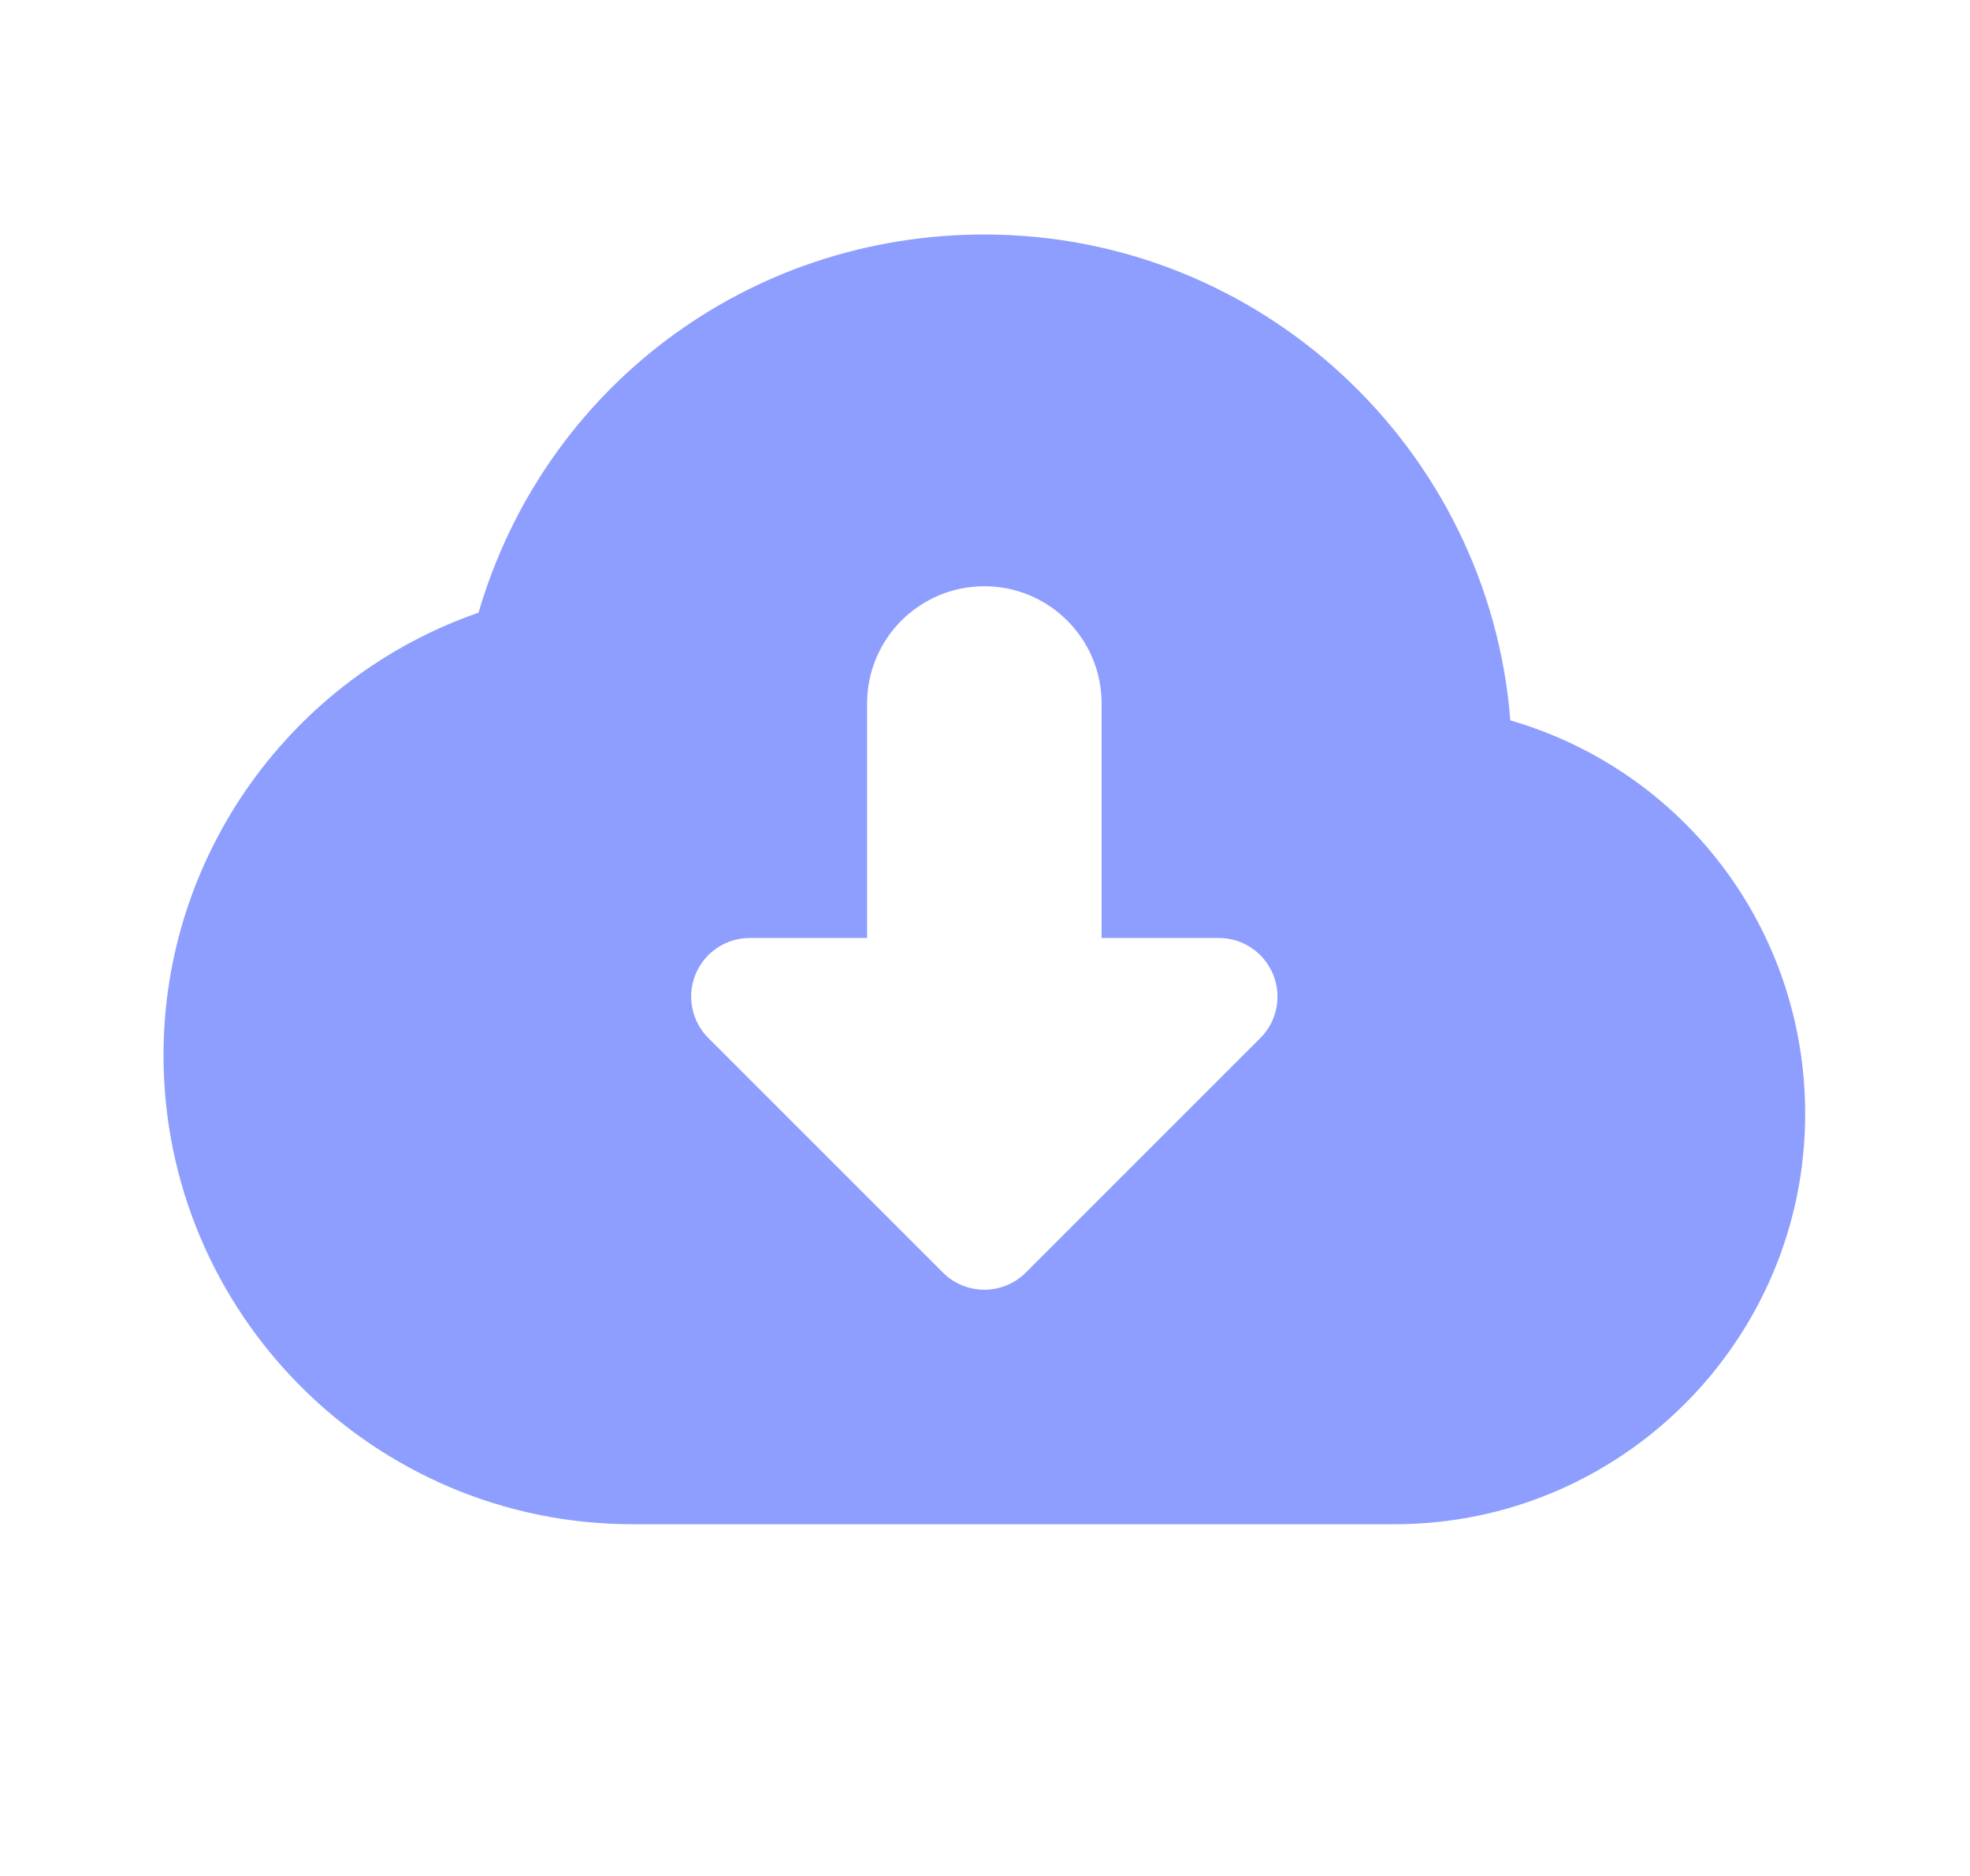 <svg width="21" height="20" viewBox="0 0 21 20" fill="none" xmlns="http://www.w3.org/2000/svg">
<path d="M16.1 7.68C15.873 4.786 13.445 2.5 10.493 2.5C7.968 2.5 5.8 4.14 5.101 6.532C3.106 7.224 1.743 9.114 1.743 11.25C1.743 14.007 3.986 16.25 6.743 16.25H14.868C17.28 16.25 19.243 14.287 19.243 11.875C19.243 9.907 17.949 8.217 16.1 7.68ZM13.435 11.067L10.935 13.567C10.813 13.689 10.653 13.75 10.493 13.75C10.333 13.75 10.173 13.689 10.051 13.567L7.551 11.067C7.372 10.888 7.319 10.619 7.415 10.386C7.512 10.152 7.74 10 7.993 10H9.243V7.5C9.243 6.81 9.803 6.25 10.493 6.25C11.183 6.25 11.743 6.81 11.743 7.5V10H12.993C13.245 10 13.473 10.152 13.57 10.386C13.667 10.619 13.614 10.888 13.435 11.067Z" fill="#8D9EFF"/>
</svg>
